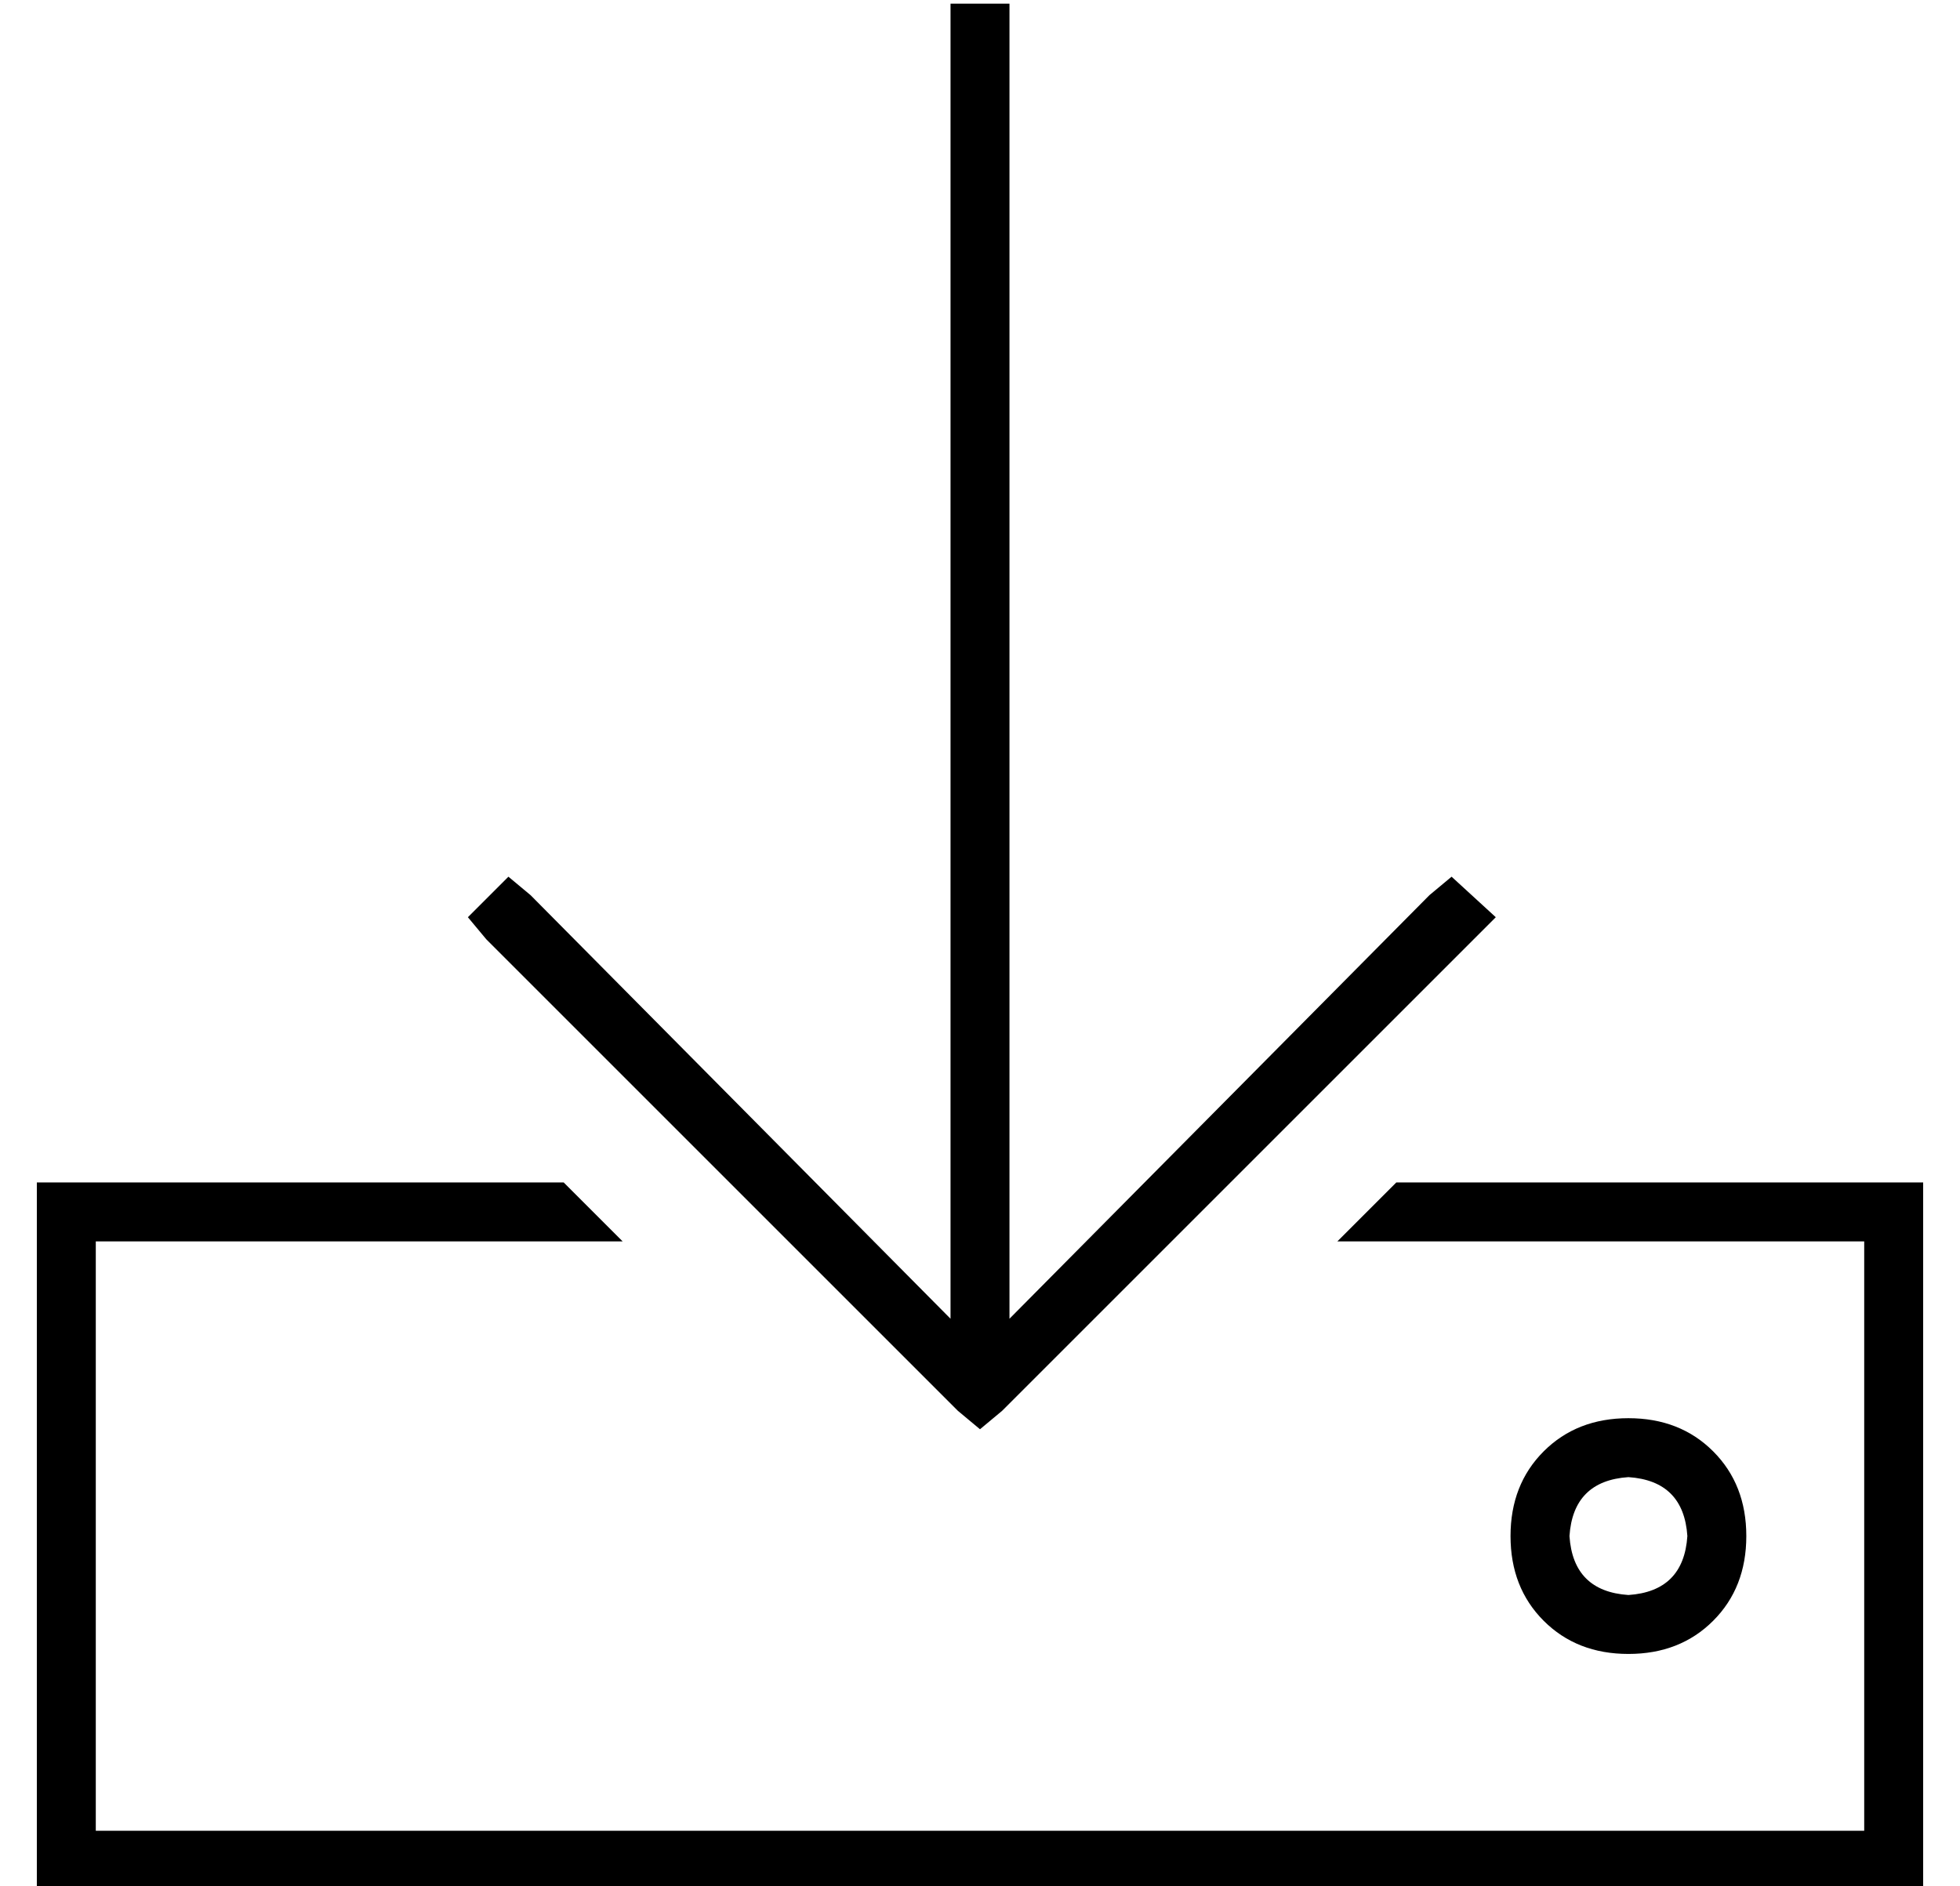 <?xml version="1.0" standalone="no"?>
<!DOCTYPE svg PUBLIC "-//W3C//DTD SVG 1.1//EN" "http://www.w3.org/Graphics/SVG/1.1/DTD/svg11.dtd" >
<svg xmlns="http://www.w3.org/2000/svg" xmlns:xlink="http://www.w3.org/1999/xlink" version="1.1" viewBox="-10 -40 532 512">
   <path fill="currentColor"
d="M264 -31v-8v8v-8h-16v0v8v0v349v0l-114 -115v0l-6 -5v0l-11 11v0l5 6v0l128 128v0l6 5v0l6 -5v0l128 -128v0l6 -6v0l-12 -11v0l-6 5v0l-114 115v0v-349v0zM143 281h-127h127h-143v16v0v160v0v16v0h16h496v-16v0v-160v0v-16v0h-16h-127l-16 16v0h143v0v160v0h-480v0v-160
v0h143v0l-16 -16v0zM432 393q-15 -1 -16 -16q1 -15 16 -16q15 1 16 16q-1 15 -16 16v0zM400 377q0 14 9 23v0v0q9 9 23 9t23 -9t9 -23t-9 -23t-23 -9t-23 9t-9 23v0z" />
</svg>
